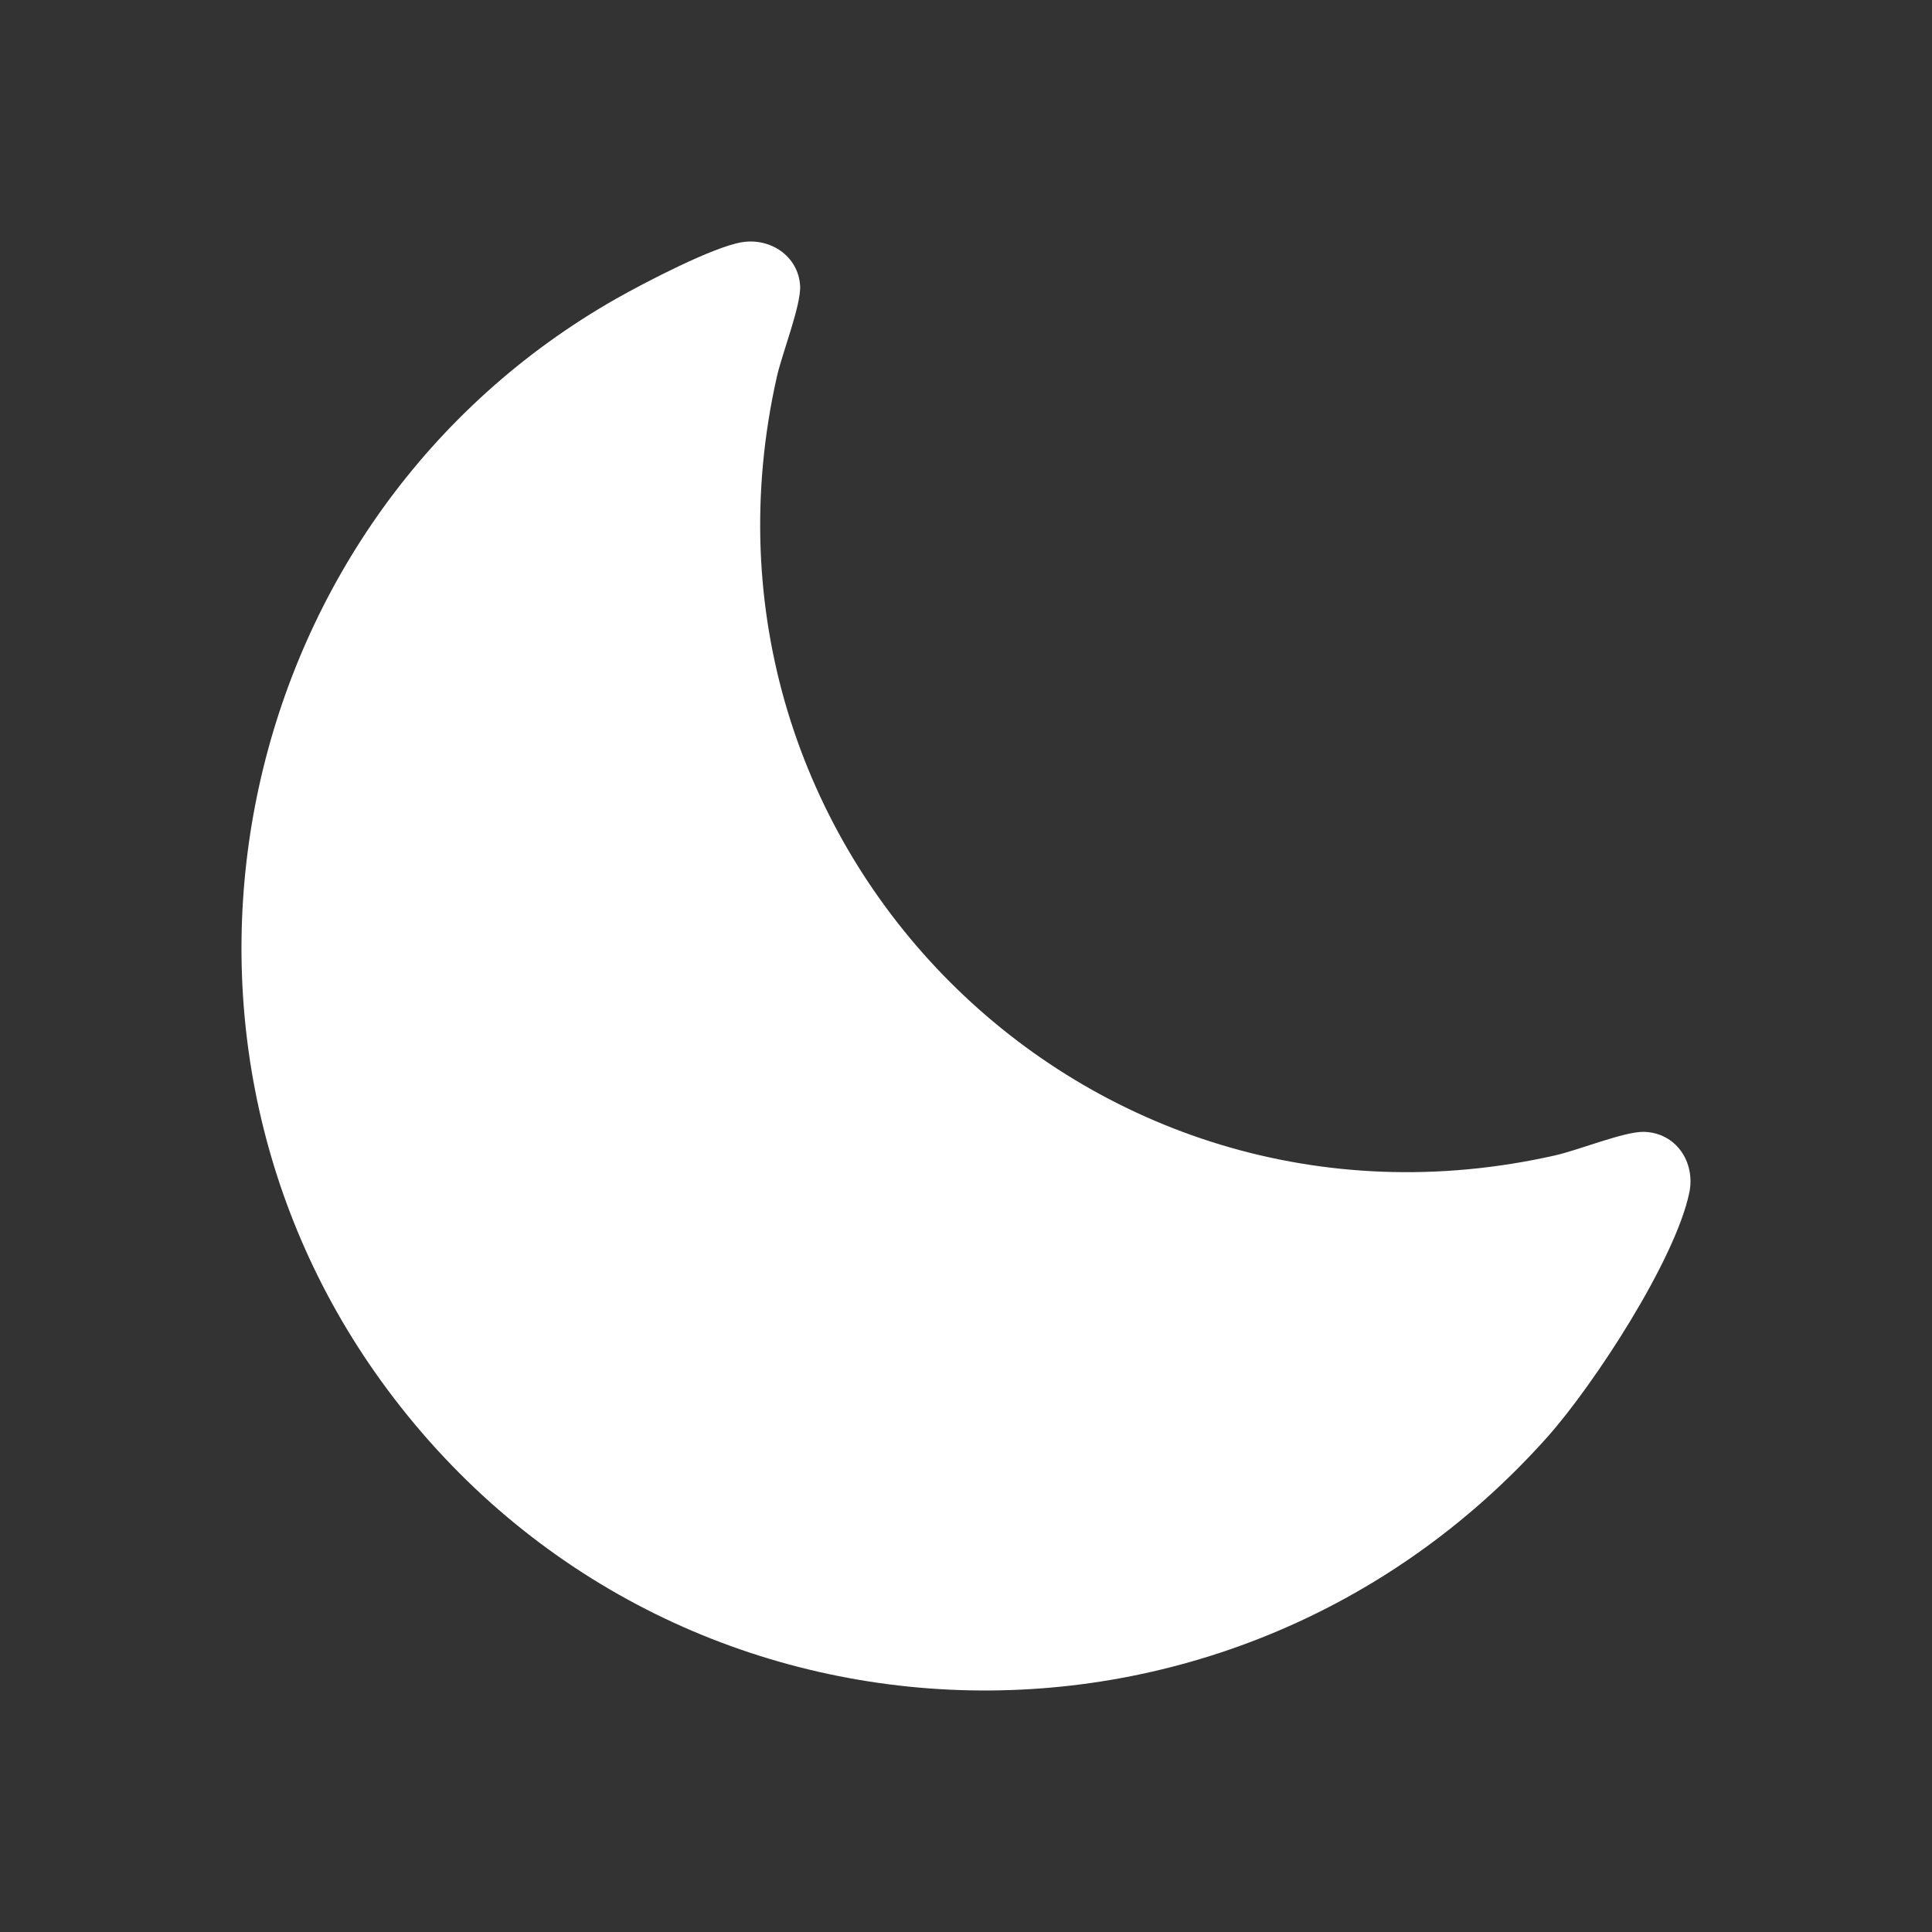<svg width="32" height="32" viewBox="0 0 32 32" fill="none" xmlns="http://www.w3.org/2000/svg">
<rect x="0" y="0" width="32" height="32" fill="#333333" stroke="none"/>
<path d="M12.288 4.012C12.758 3.935 13.218 4.239 13.252 4.726C13.275 5.043 12.953 5.856 12.867 6.241C11.114 14.026 17.978 20.899 25.762 19.136C26.147 19.049 26.905 18.74 27.227 18.747C27.762 18.76 28.085 19.25 27.98 19.755C27.748 20.87 26.4 22.937 25.628 23.803C20.331 29.741 10.972 29.332 6.309 22.868C2.035 16.942 3.897 8.524 10.217 4.941C10.678 4.681 11.806 4.091 12.288 4.012H12.288Z" fill="white"/>
</svg>
